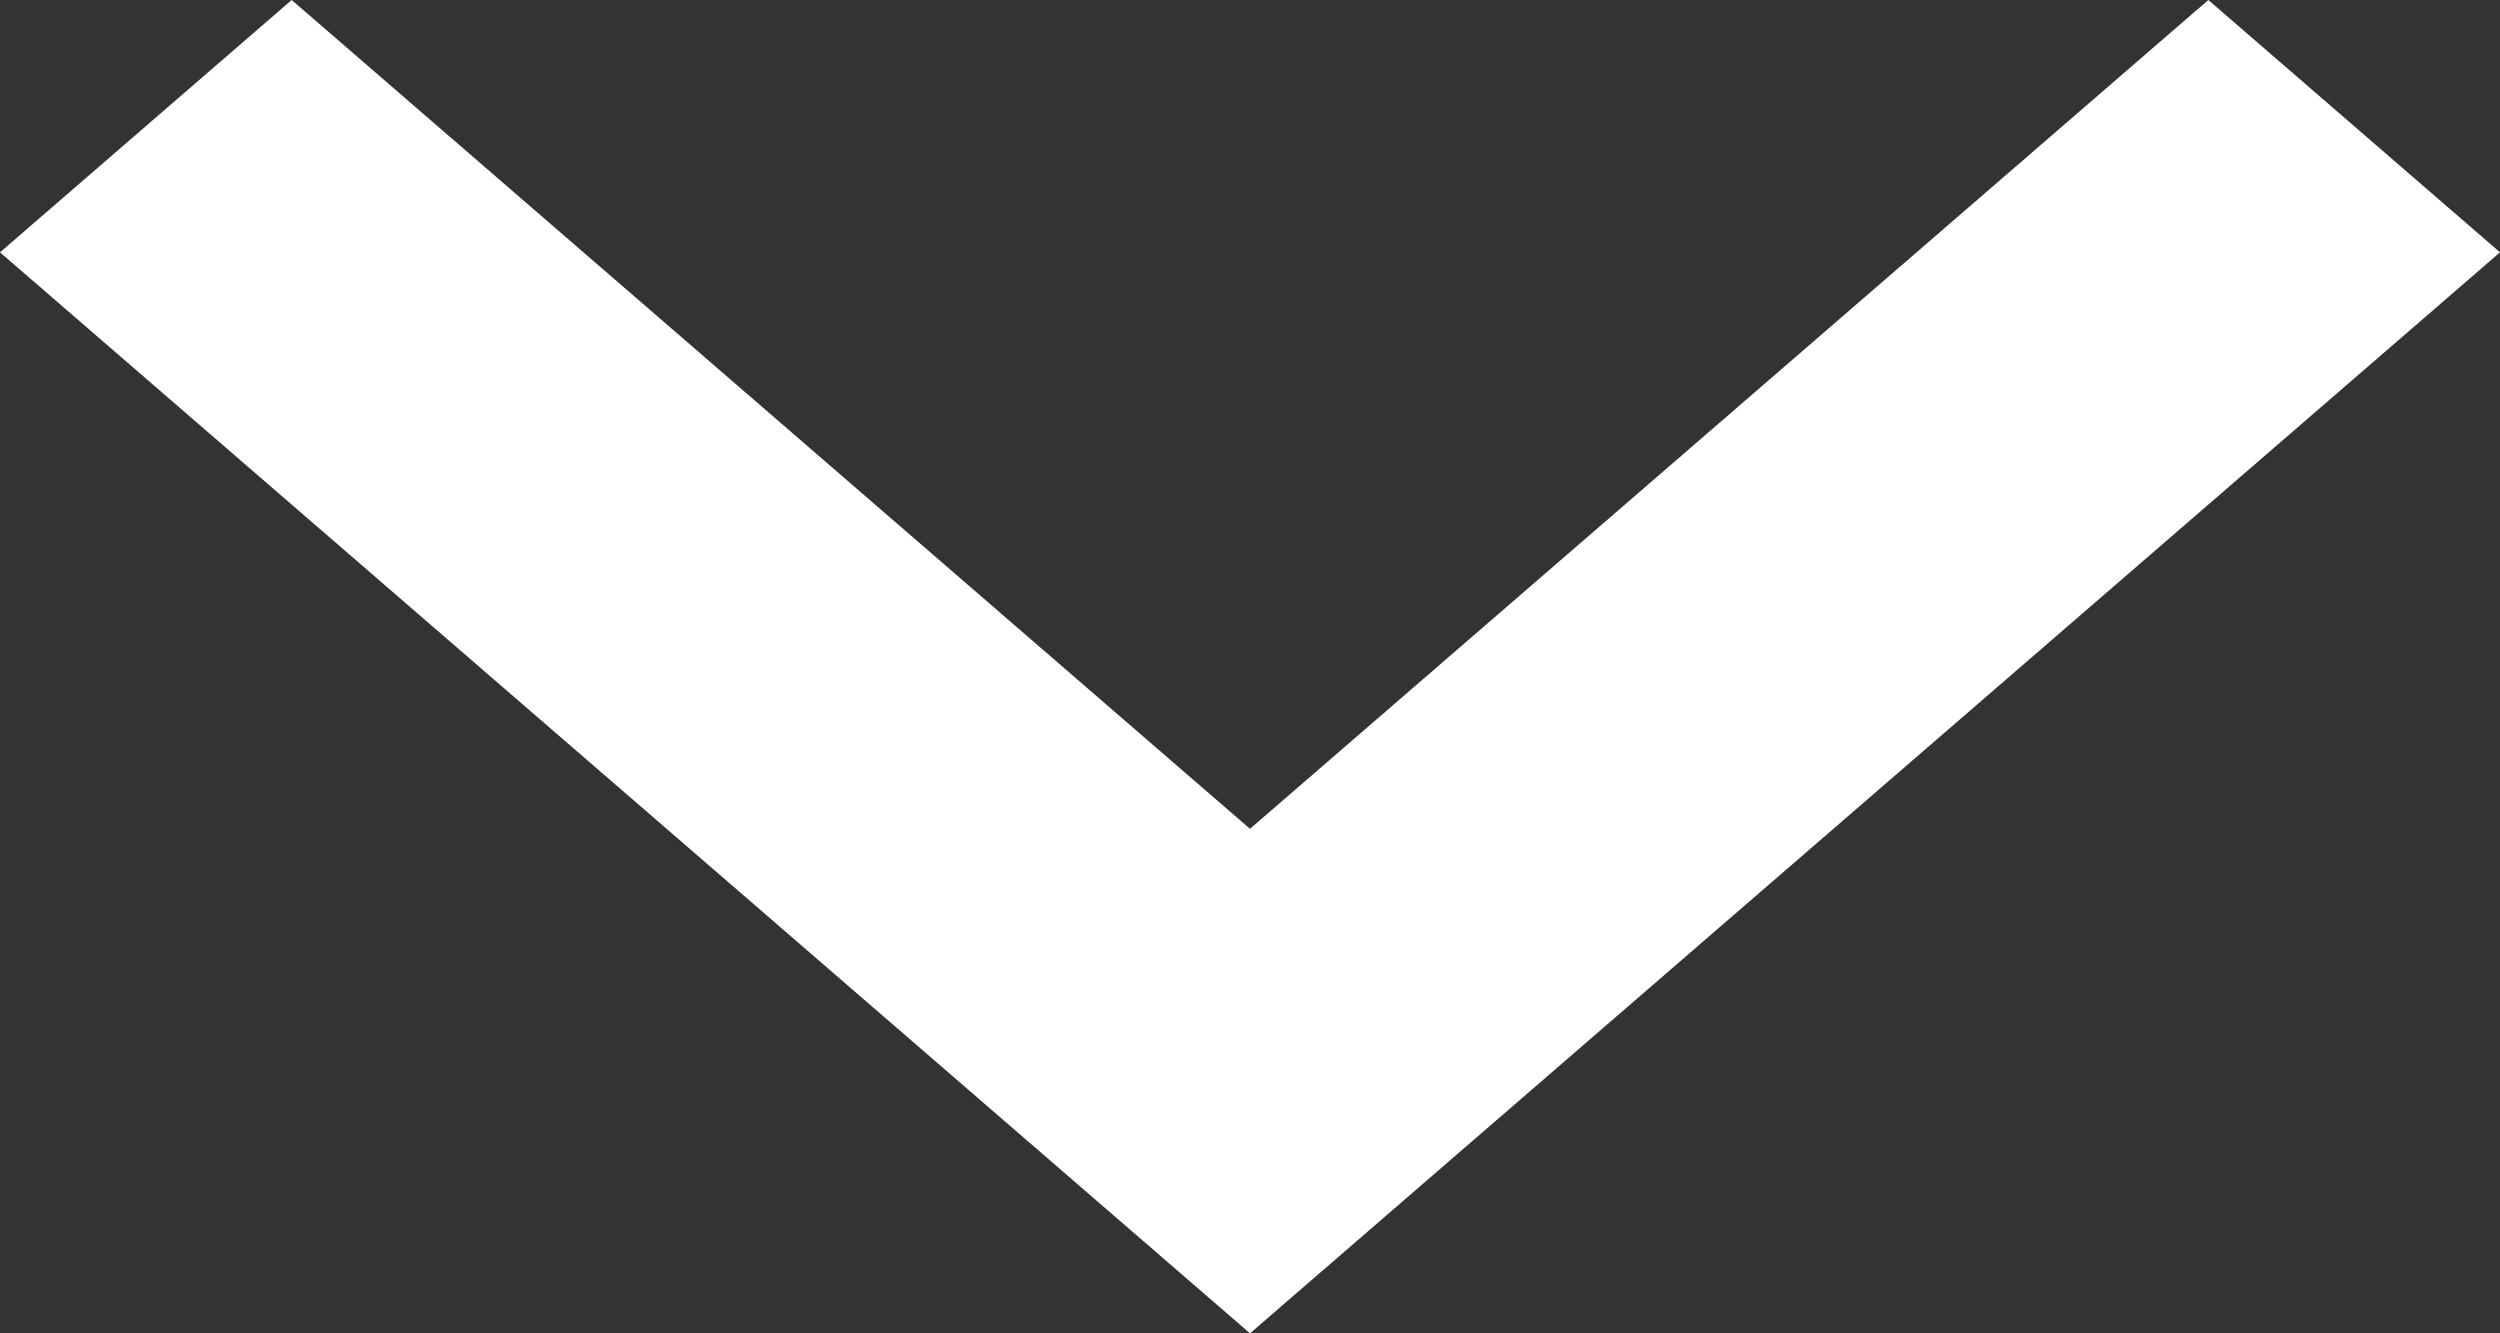 <svg width="15" height="8" viewBox="0 0 15 8" fill="none" xmlns="http://www.w3.org/2000/svg">
<rect x="0" y="0" width="15" height="8" fill="#333333" stroke="none"/>
<path d="M7.5 4.973L13.25 1.11168e-06L15 1.514L7.5 8L7.73506e-08 1.514L1.75 9.74543e-07L7.5 4.973Z" fill="white"/>
</svg>
